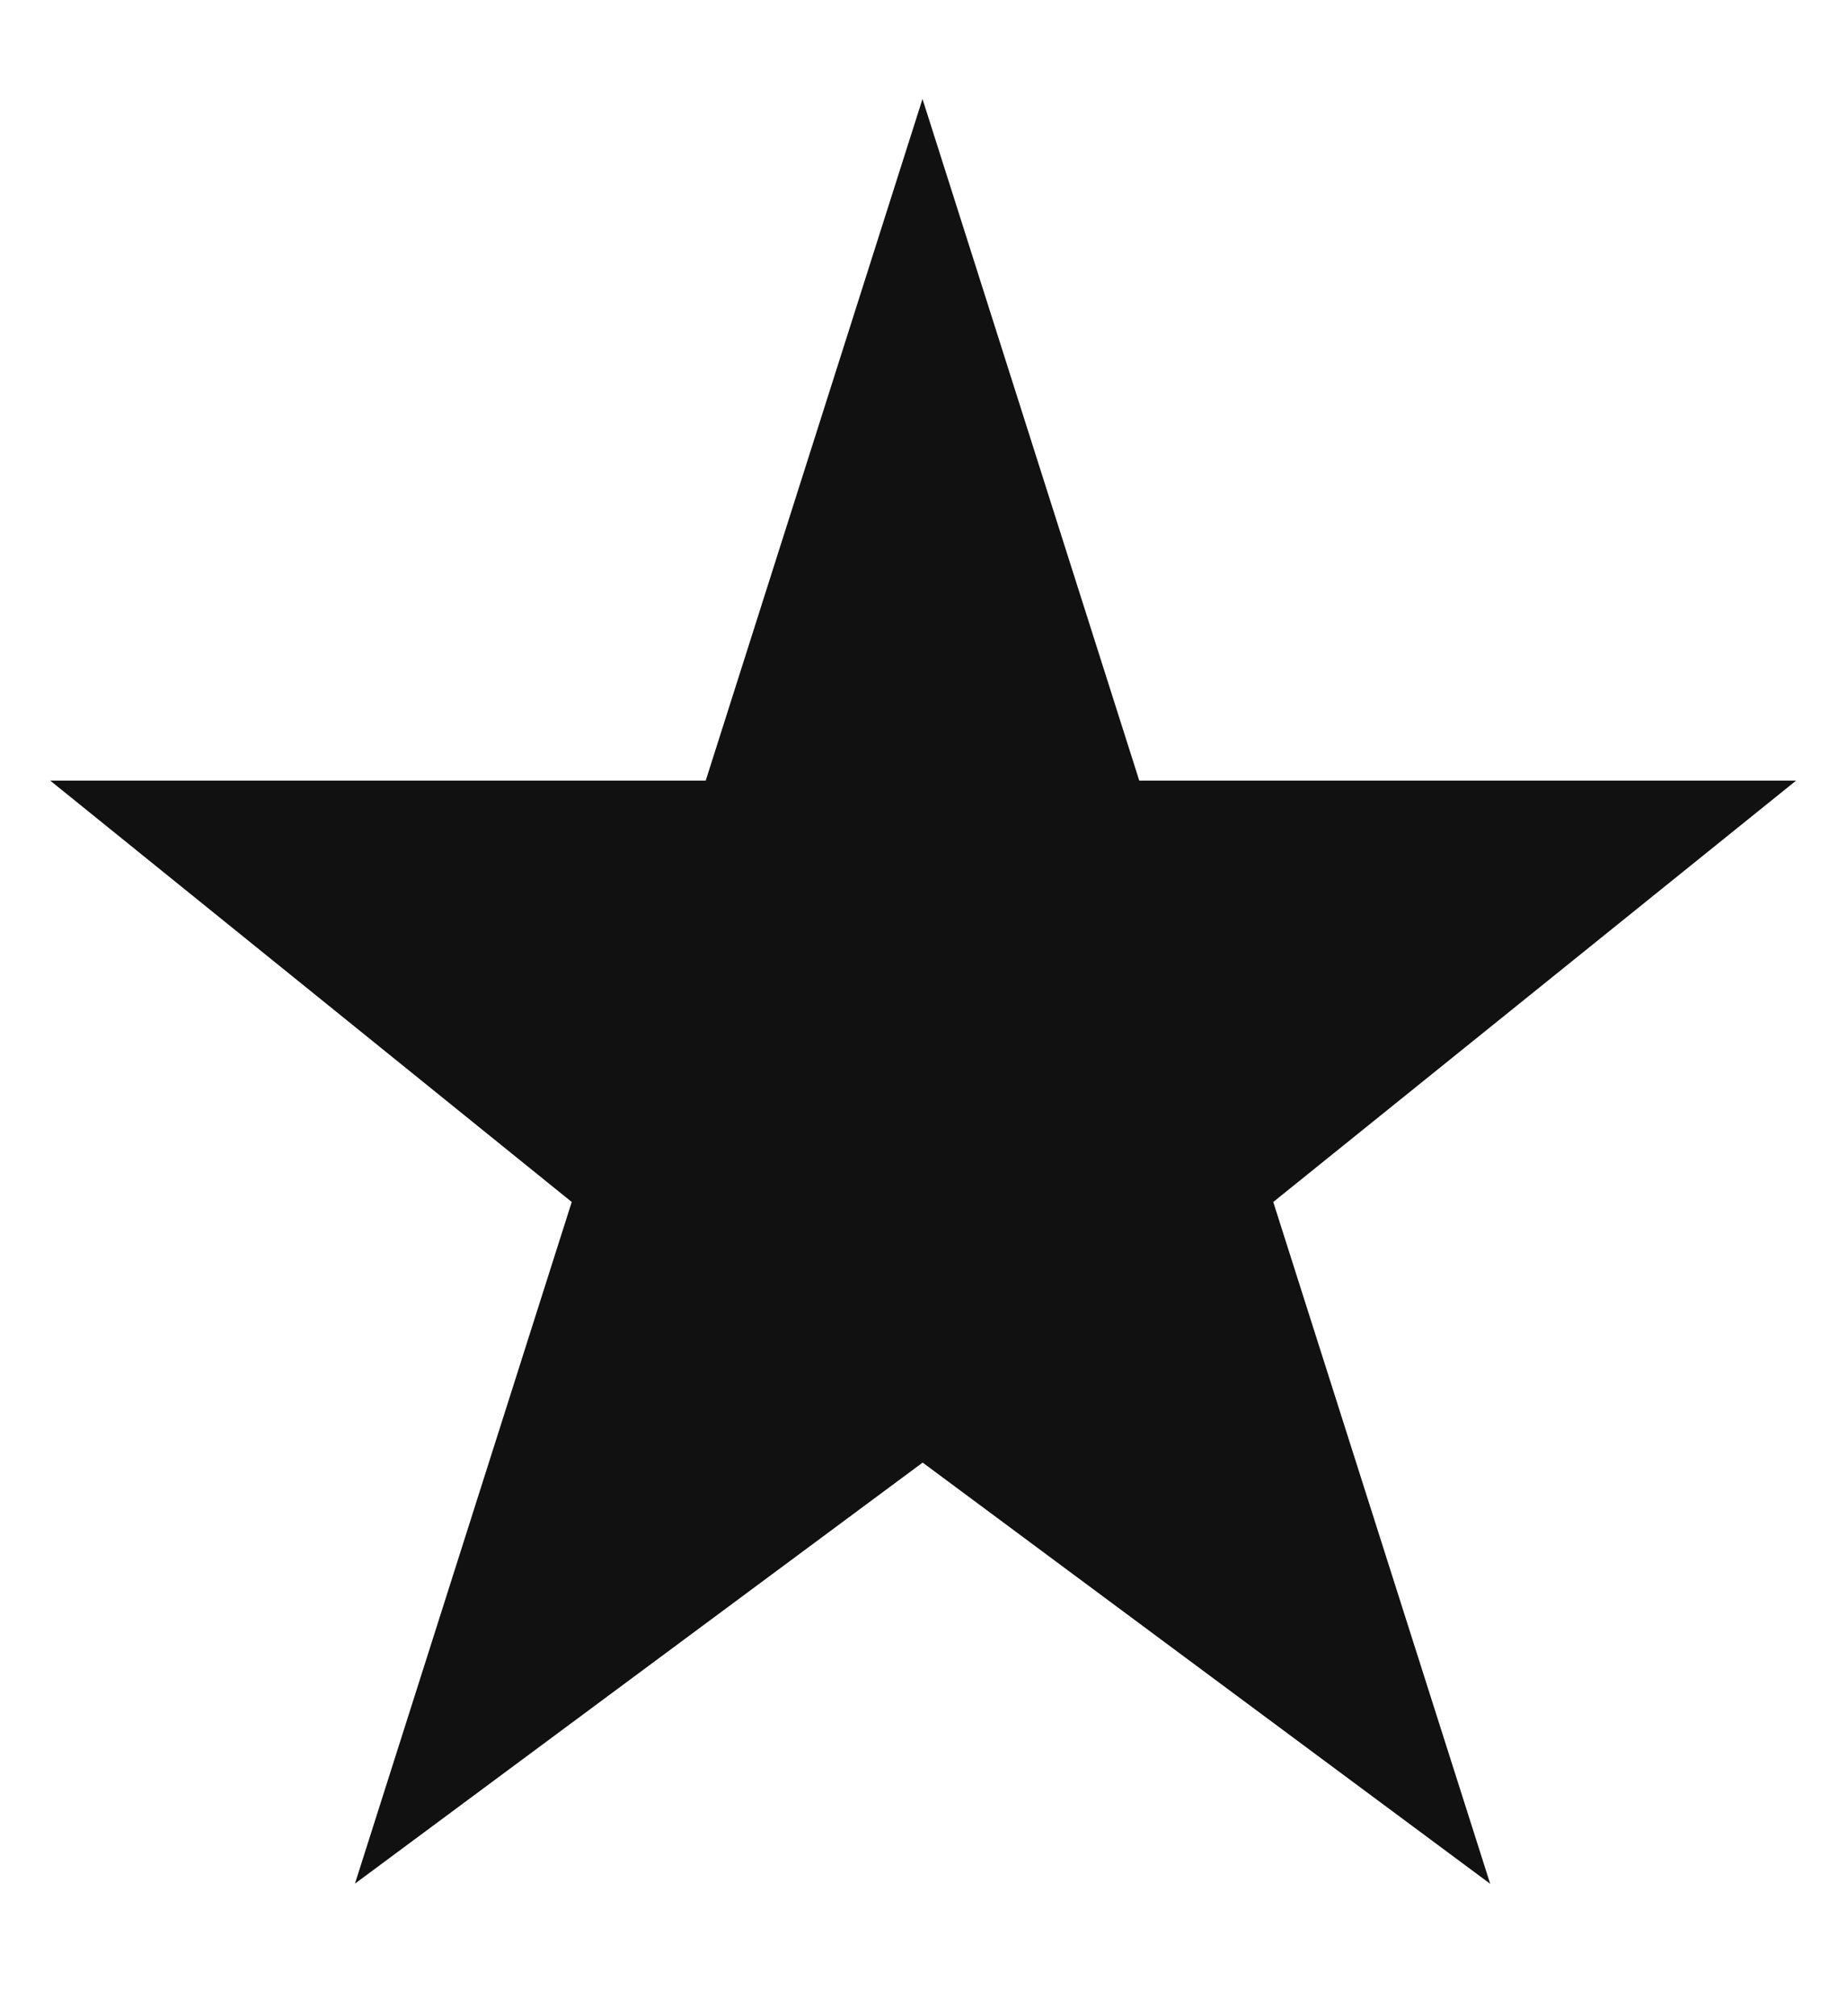 <svg width="11" height="12" viewBox="0 0 11 12" fill="none" xmlns="http://www.w3.org/2000/svg">
<path d="M5.494 0.589L6.785 4.646H10.697L7.583 7.154L8.875 11.212L5.495 8.705L2.114 11.211L3.405 7.154L0.299 4.646H4.203L5.494 0.589Z" fill="#111111"/>
</svg>
